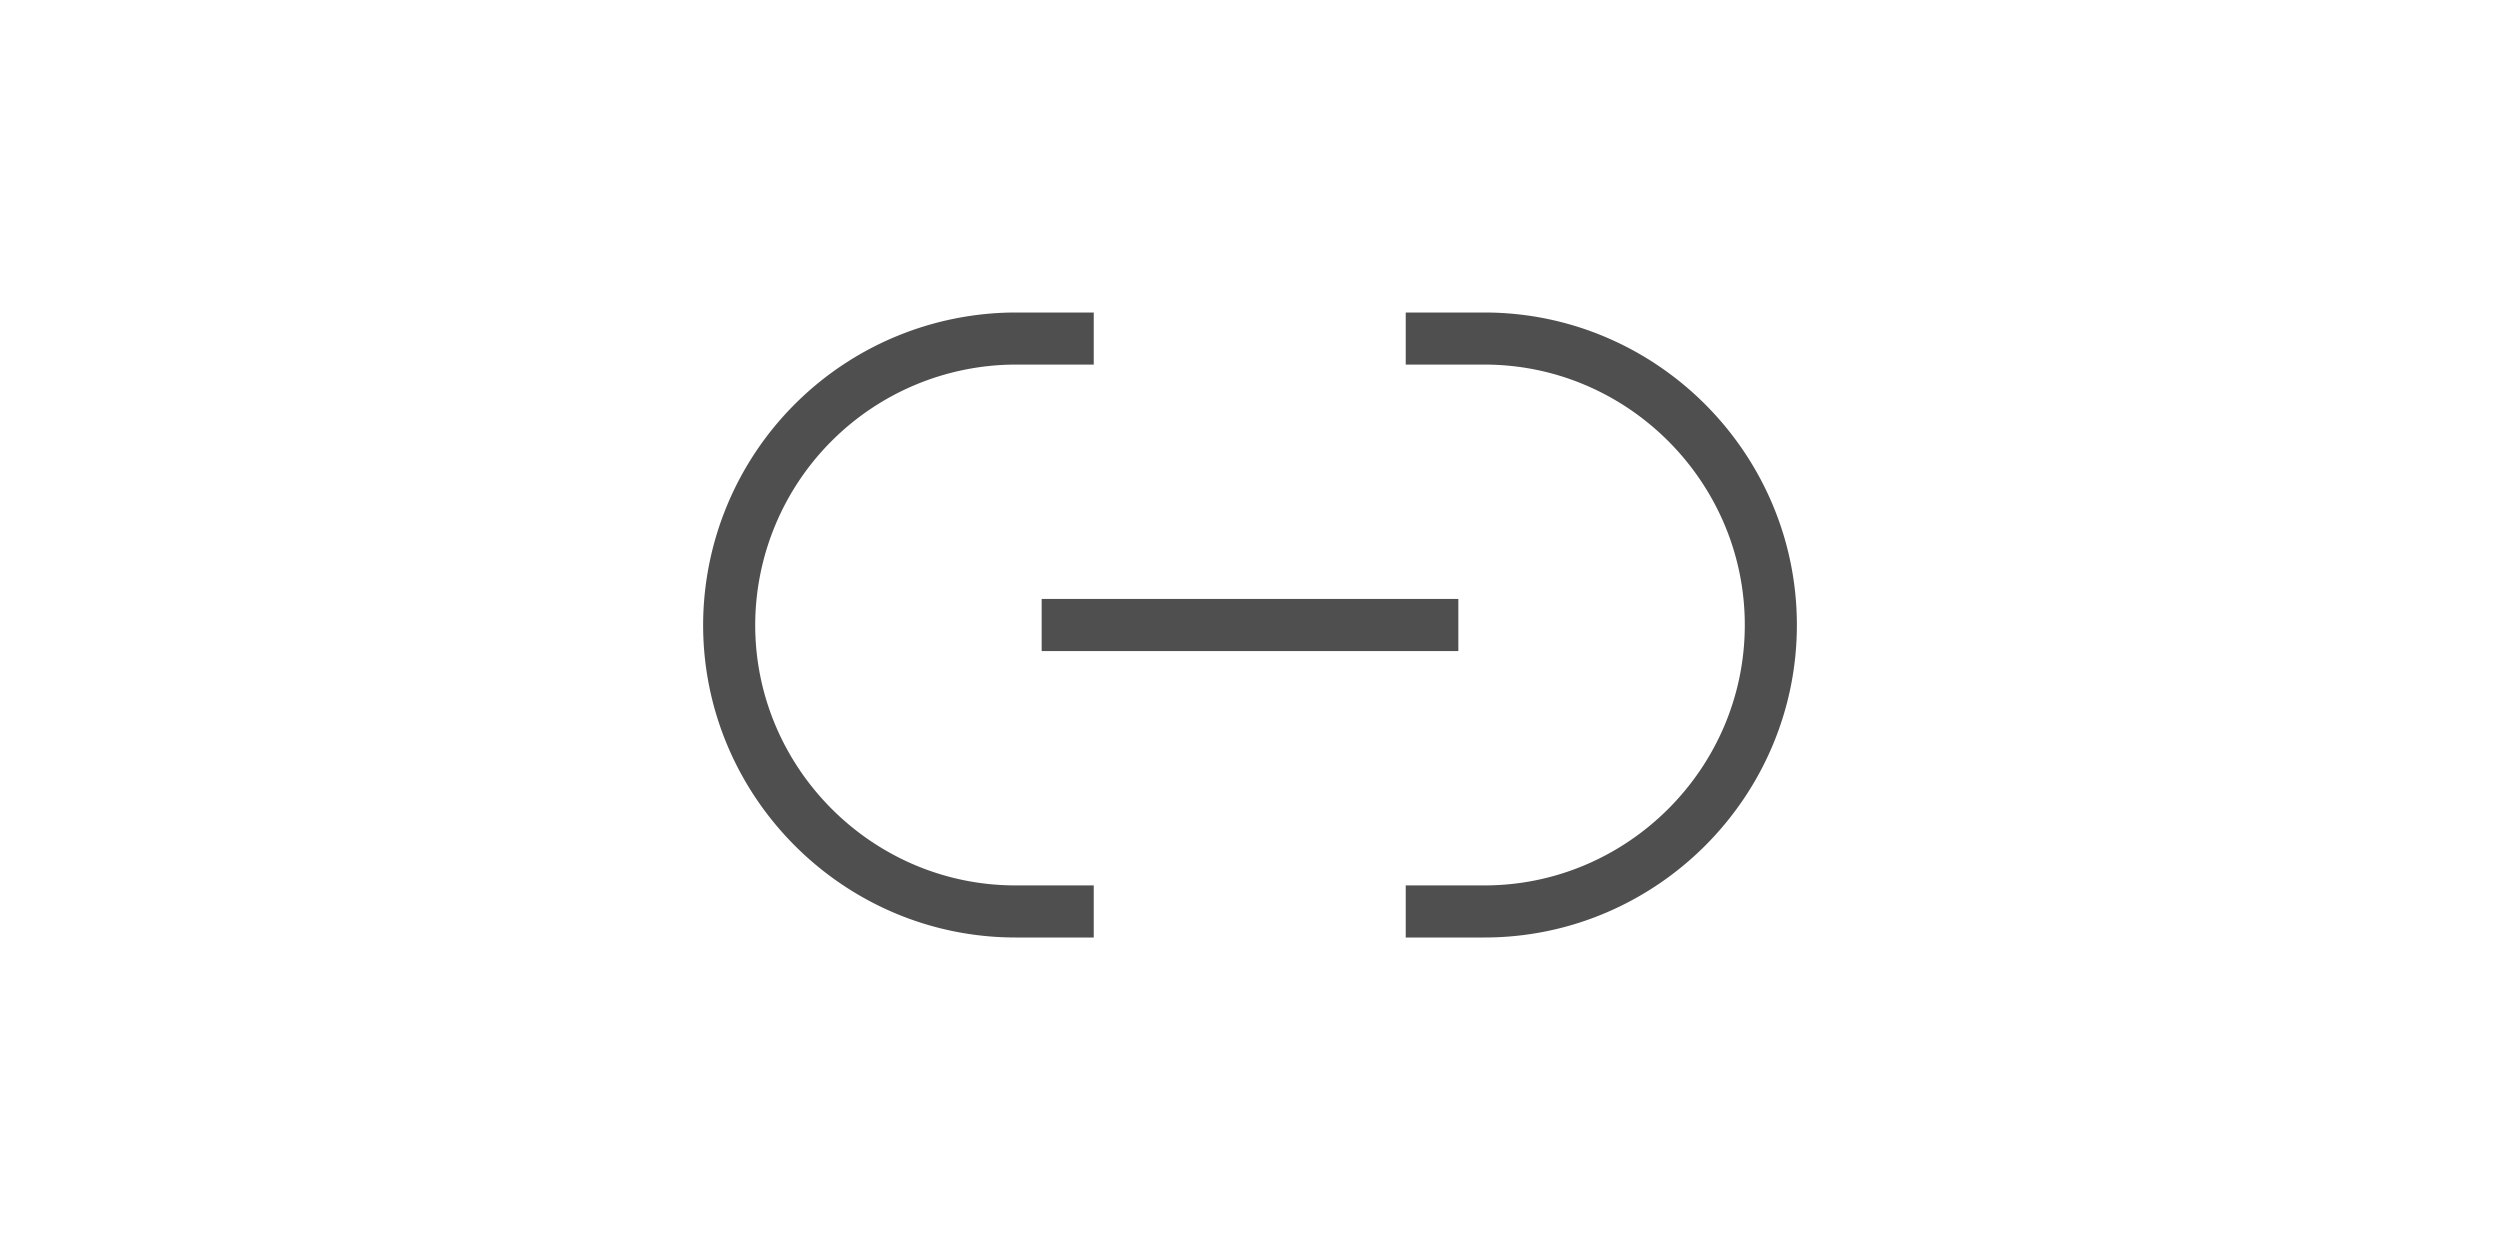 <svg xmlns="http://www.w3.org/2000/svg" width="32" height="16" viewBox="0 0 24 24" fill="none"><path d="M14.99 17.5h1.51c3.02 0 5.5-2.47 5.5-5.5 0-3.02-2.47-5.5-5.5-5.5h-1.51M9 6.5H7.5A5.51 5.51 0 0 0 2 12c0 3.02 2.47 5.5 5.5 5.5H9M8 12h8" stroke="#4f4f4f" strokeWidth="1.5" strokeLinecap="round" strokeLinejoin="round"></path></svg>